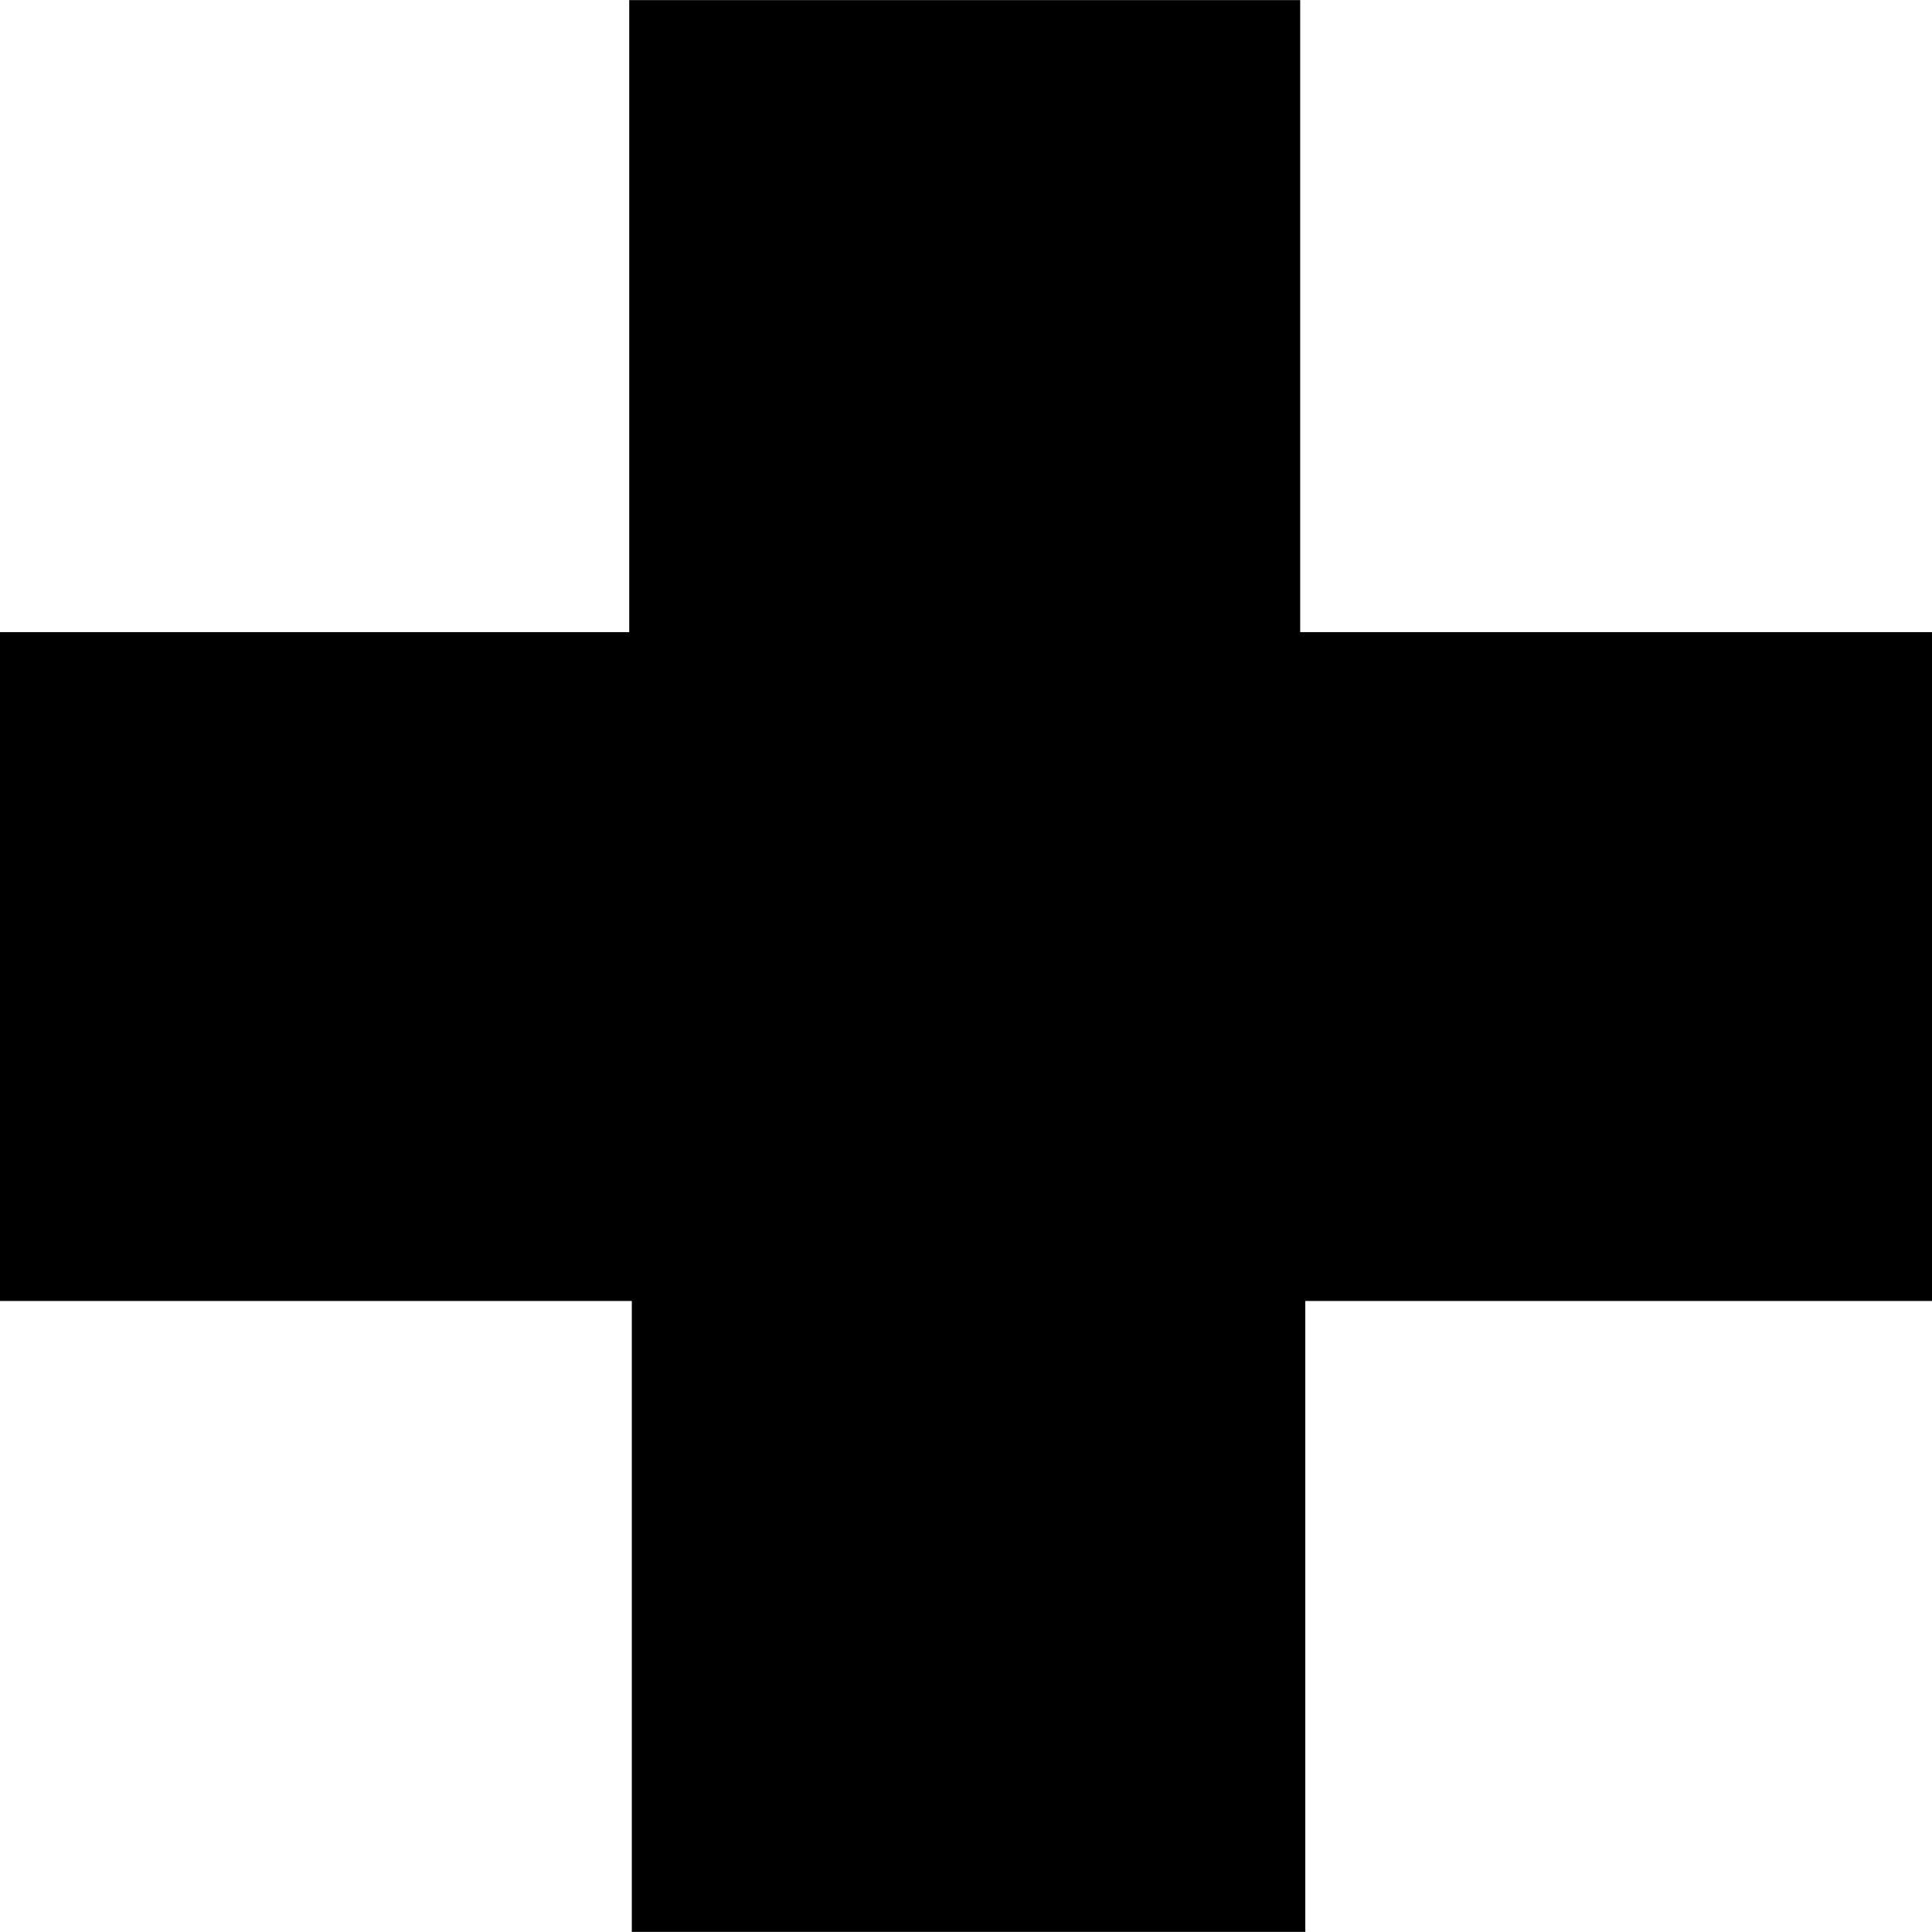 <?xml version="1.0" ?>
<svg xmlns="http://www.w3.org/2000/svg" xmlns:ev="http://www.w3.org/2001/xml-events" xmlns:xlink="http://www.w3.org/1999/xlink" baseProfile="full" enable-background="new 0 0 100 99.989" height="600px" version="1.1" viewBox="0 0 100 99.989" width="600px" x="0px" xml:space="preserve" y="0px">
	<defs/>
	<path d="M 32.569,0.0 L 67.298,0.0 L 67.298,32.713 L 100.0,32.713 L 100.0,67.333 L 67.562,67.333 L 67.562,99.989 L 32.702,99.989 L 32.702,67.333 L 0.0,67.333 L 0.0,32.713 L 32.569,32.713 L 32.569,0.0" points="32.569,0 67.298,0 67.298,32.713 100,32.713 100,67.333 67.562,67.333 67.562,99.989 32.702,99.989 32.702,67.333    0,67.333 0,32.713 32.569,32.713 "/>
</svg>
